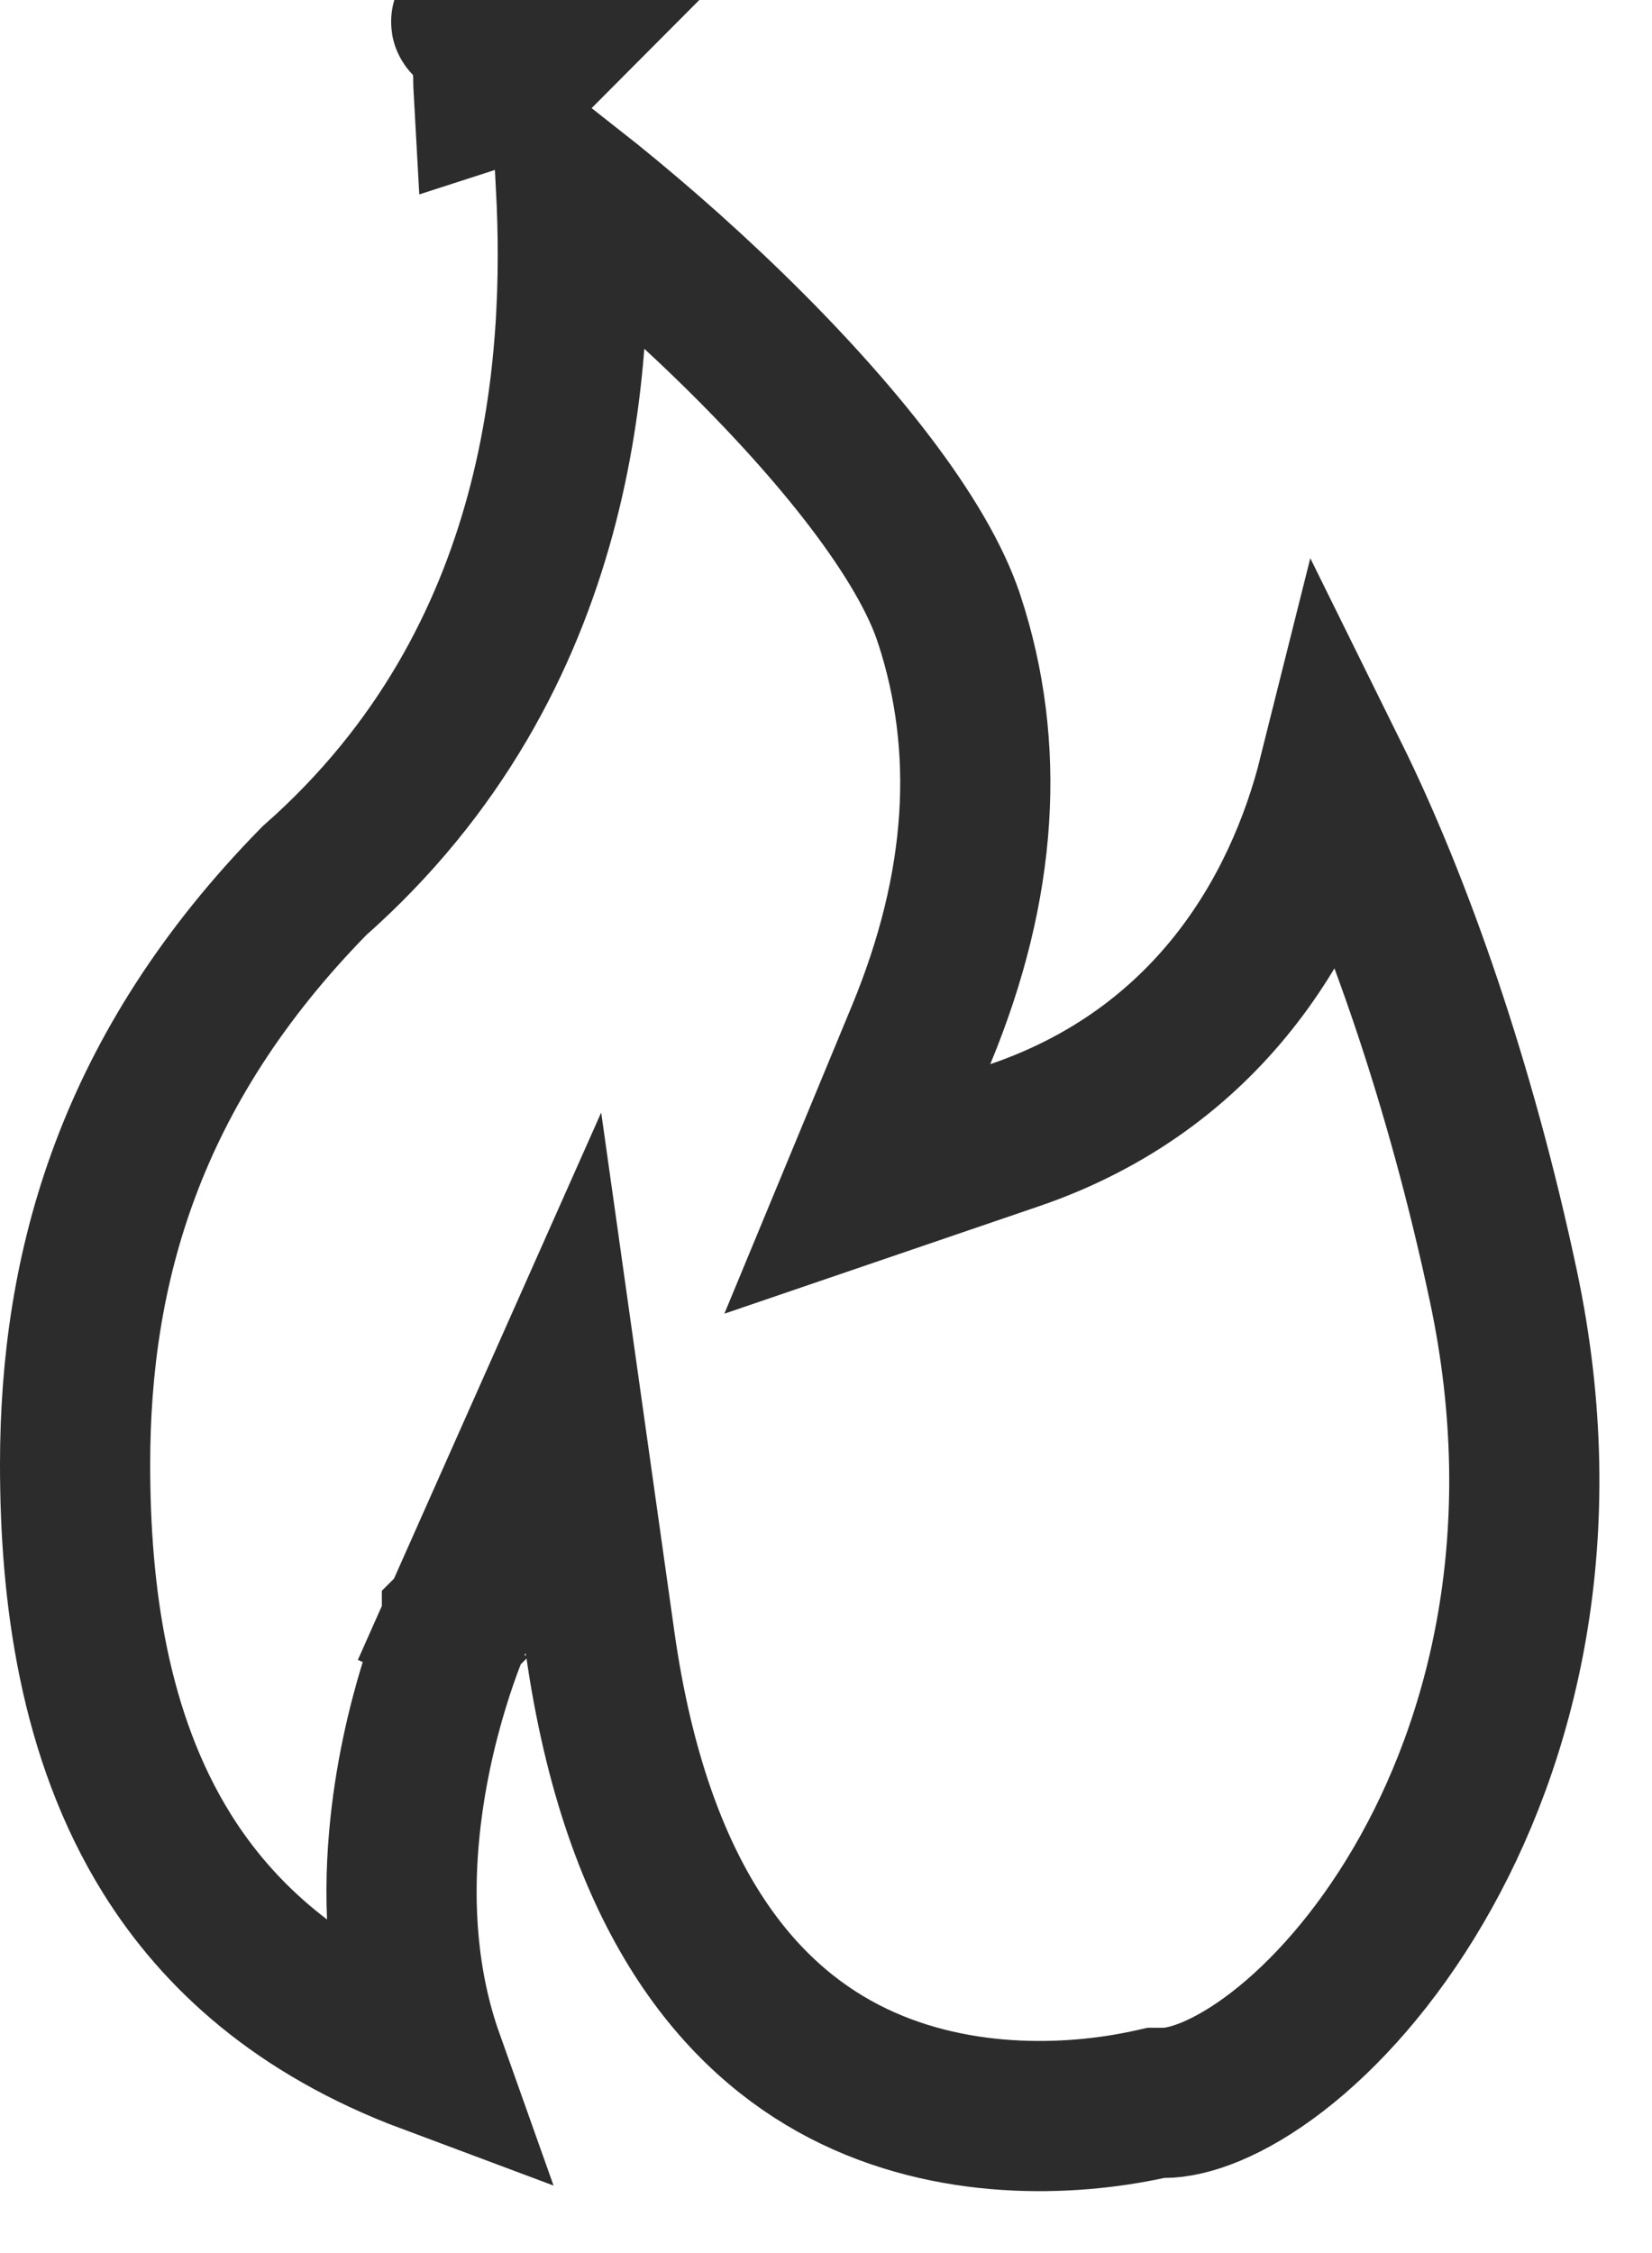<svg width="22" height="30" viewBox="0 0 22 30" fill="none" xmlns="http://www.w3.org/2000/svg">
<path d="M6.292 0.365C6.338 0.399 6.406 0.444 6.5 0.5C6.664 0.596 6.846 0.711 7.041 0.842C7.004 0.899 6.963 0.949 6.92 0.993L6.5 1M6.292 0.365C6.25 0.313 6.215 0.288 6.209 0.288C6.203 0.289 6.224 0.315 6.292 0.365ZM6.292 0.365C6.337 0.419 6.39 0.502 6.432 0.615C6.432 0.616 6.432 0.616 6.432 0.616C6.47 0.719 6.498 0.846 6.5 1M6.5 1C6.501 1.071 6.505 1.151 6.51 1.241C6.644 1.198 6.792 1.121 6.919 0.993L6.5 1ZM13.511 15.116C16.085 14.237 17.294 12.175 17.759 10.316C18.618 12.054 19.456 14.461 20.022 17.129C20.718 20.413 20.018 23.18 18.887 25.11C18.319 26.08 17.651 26.825 17.014 27.317C16.356 27.825 15.818 28 15.5 28H15.393L15.289 28.023C14.258 28.246 12.658 28.318 11.236 27.579C9.878 26.873 8.478 25.32 7.99 21.861L7.503 18.407L6.086 21.594L7 22C6.086 21.594 6.086 21.595 6.086 21.595L6.085 21.596L6.085 21.598L6.082 21.603L6.076 21.619C6.07 21.631 6.063 21.648 6.054 21.669C6.037 21.71 6.014 21.769 5.986 21.842C5.93 21.988 5.856 22.196 5.778 22.451C5.623 22.958 5.449 23.669 5.379 24.476C5.302 25.353 5.348 26.395 5.71 27.413C3.97 26.763 2.9 25.767 2.224 24.683C1.245 23.113 1 21.212 1 19.5C1 16.889 1.72 14.24 4.187 11.727C7.54 8.771 7.719 4.751 7.605 2.495C8.277 3.024 9.023 3.667 9.74 4.366C11.159 5.748 12.293 7.18 12.64 8.242L12.641 8.244C13.197 9.938 13.095 11.783 12.264 13.786L11.417 15.831L13.511 15.116Z" stroke="#2C2C2C" stroke-width="2"/>
</svg>
